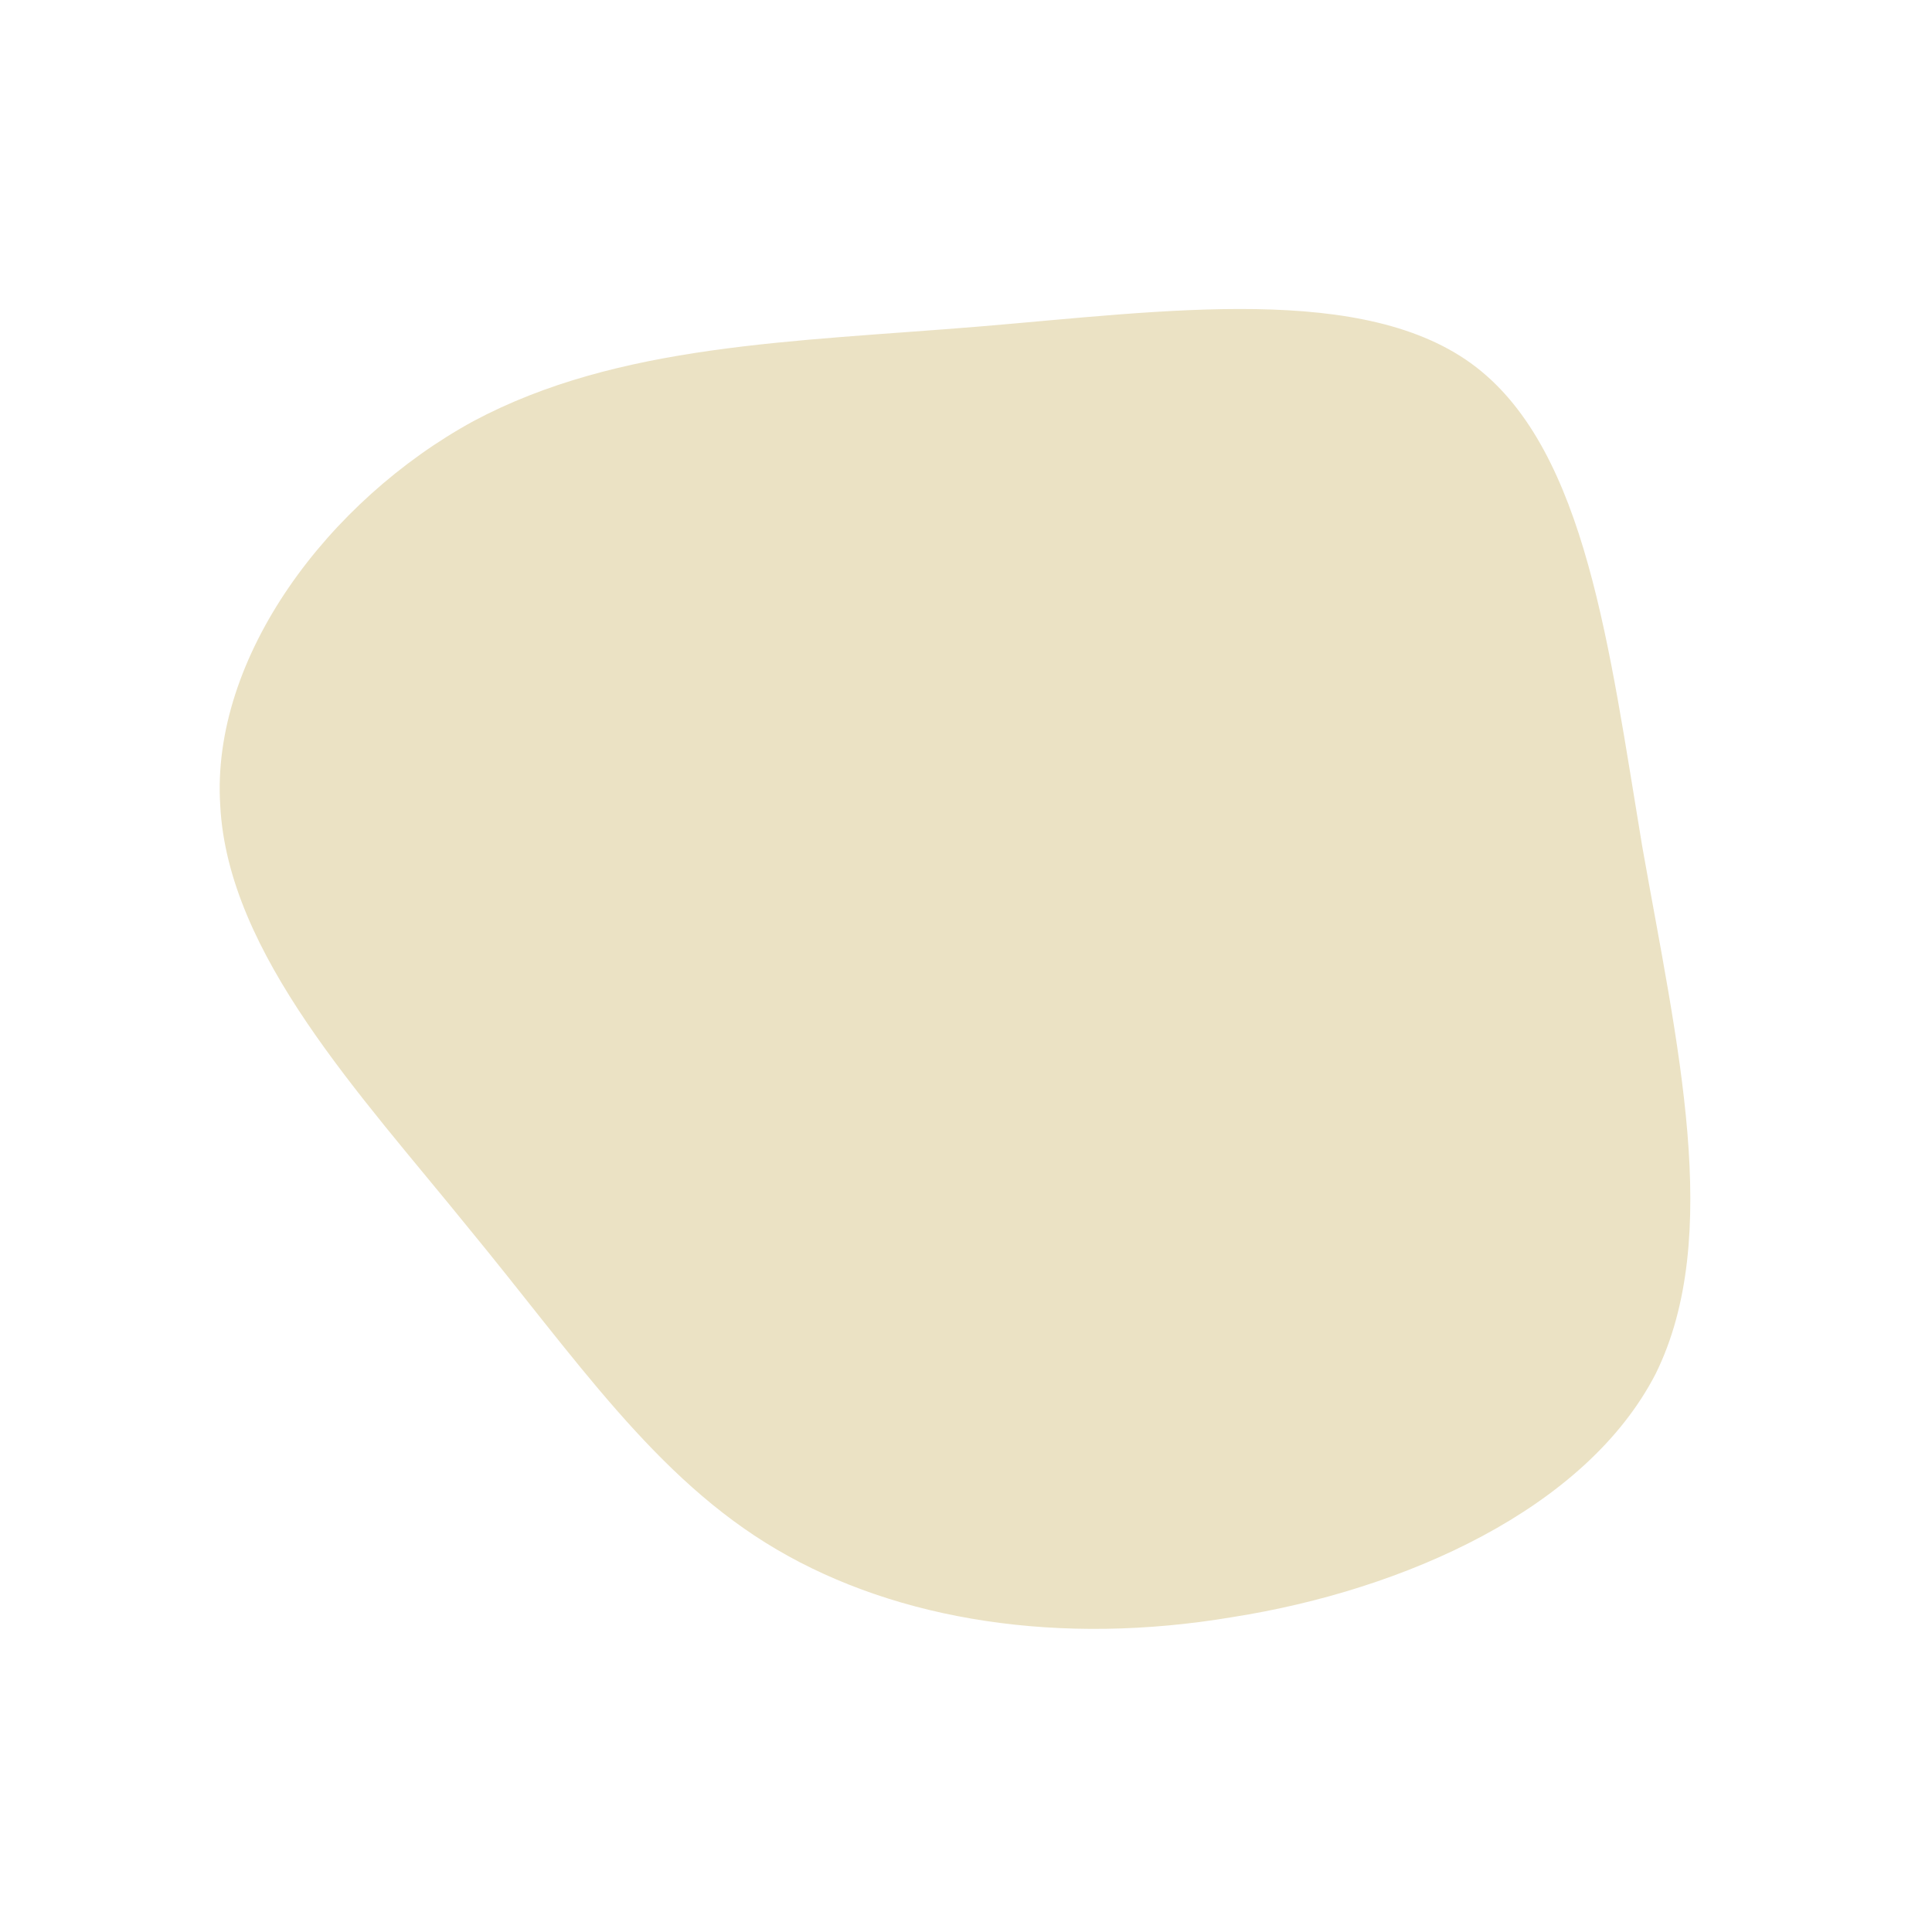 <!--?xml version="1.0" standalone="no"?-->
              <svg id="sw-js-blob-svg" viewBox="0 0 100 100" xmlns="http://www.w3.org/2000/svg" version="1.1">
                    <defs> 
                        <linearGradient id="sw-gradient" x1="0" x2="1" y1="1" y2="0">
                            <stop id="stop1" stop-color="rgba(235, 226, 196, 1)" offset="0%"></stop>
                            <stop id="stop2" stop-color="rgba(235, 226, 196, 1)" offset="100%"></stop>
                        </linearGradient>
                    </defs>
                <path fill="rgba(235, 226, 196, 1)" d="M26.4,-31C32.1,-26.6,33.3,-16.4,35,-6.2C36.8,4,39.2,14,35.7,21.1C32.1,28.1,22.7,32.3,13.8,33.7C4.9,35.2,-3.5,33.9,-9.8,30.2C-16.1,26.5,-20.2,20.3,-25.8,13.5C-31.3,6.7,-38.2,-0.6,-38.6,-8.3C-39.1,-16,-33,-24.1,-25.5,-28.2C-18,-32.2,-9,-32.3,0.7,-33.1C10.3,-33.9,20.7,-35.4,26.4,-31Z" width="100%" height="100%" transform="translate(50 50)" stroke-width="0" style="transition: 0.3s;" stroke="rgba(235, 226, 196, 1)"></path>
              </svg>